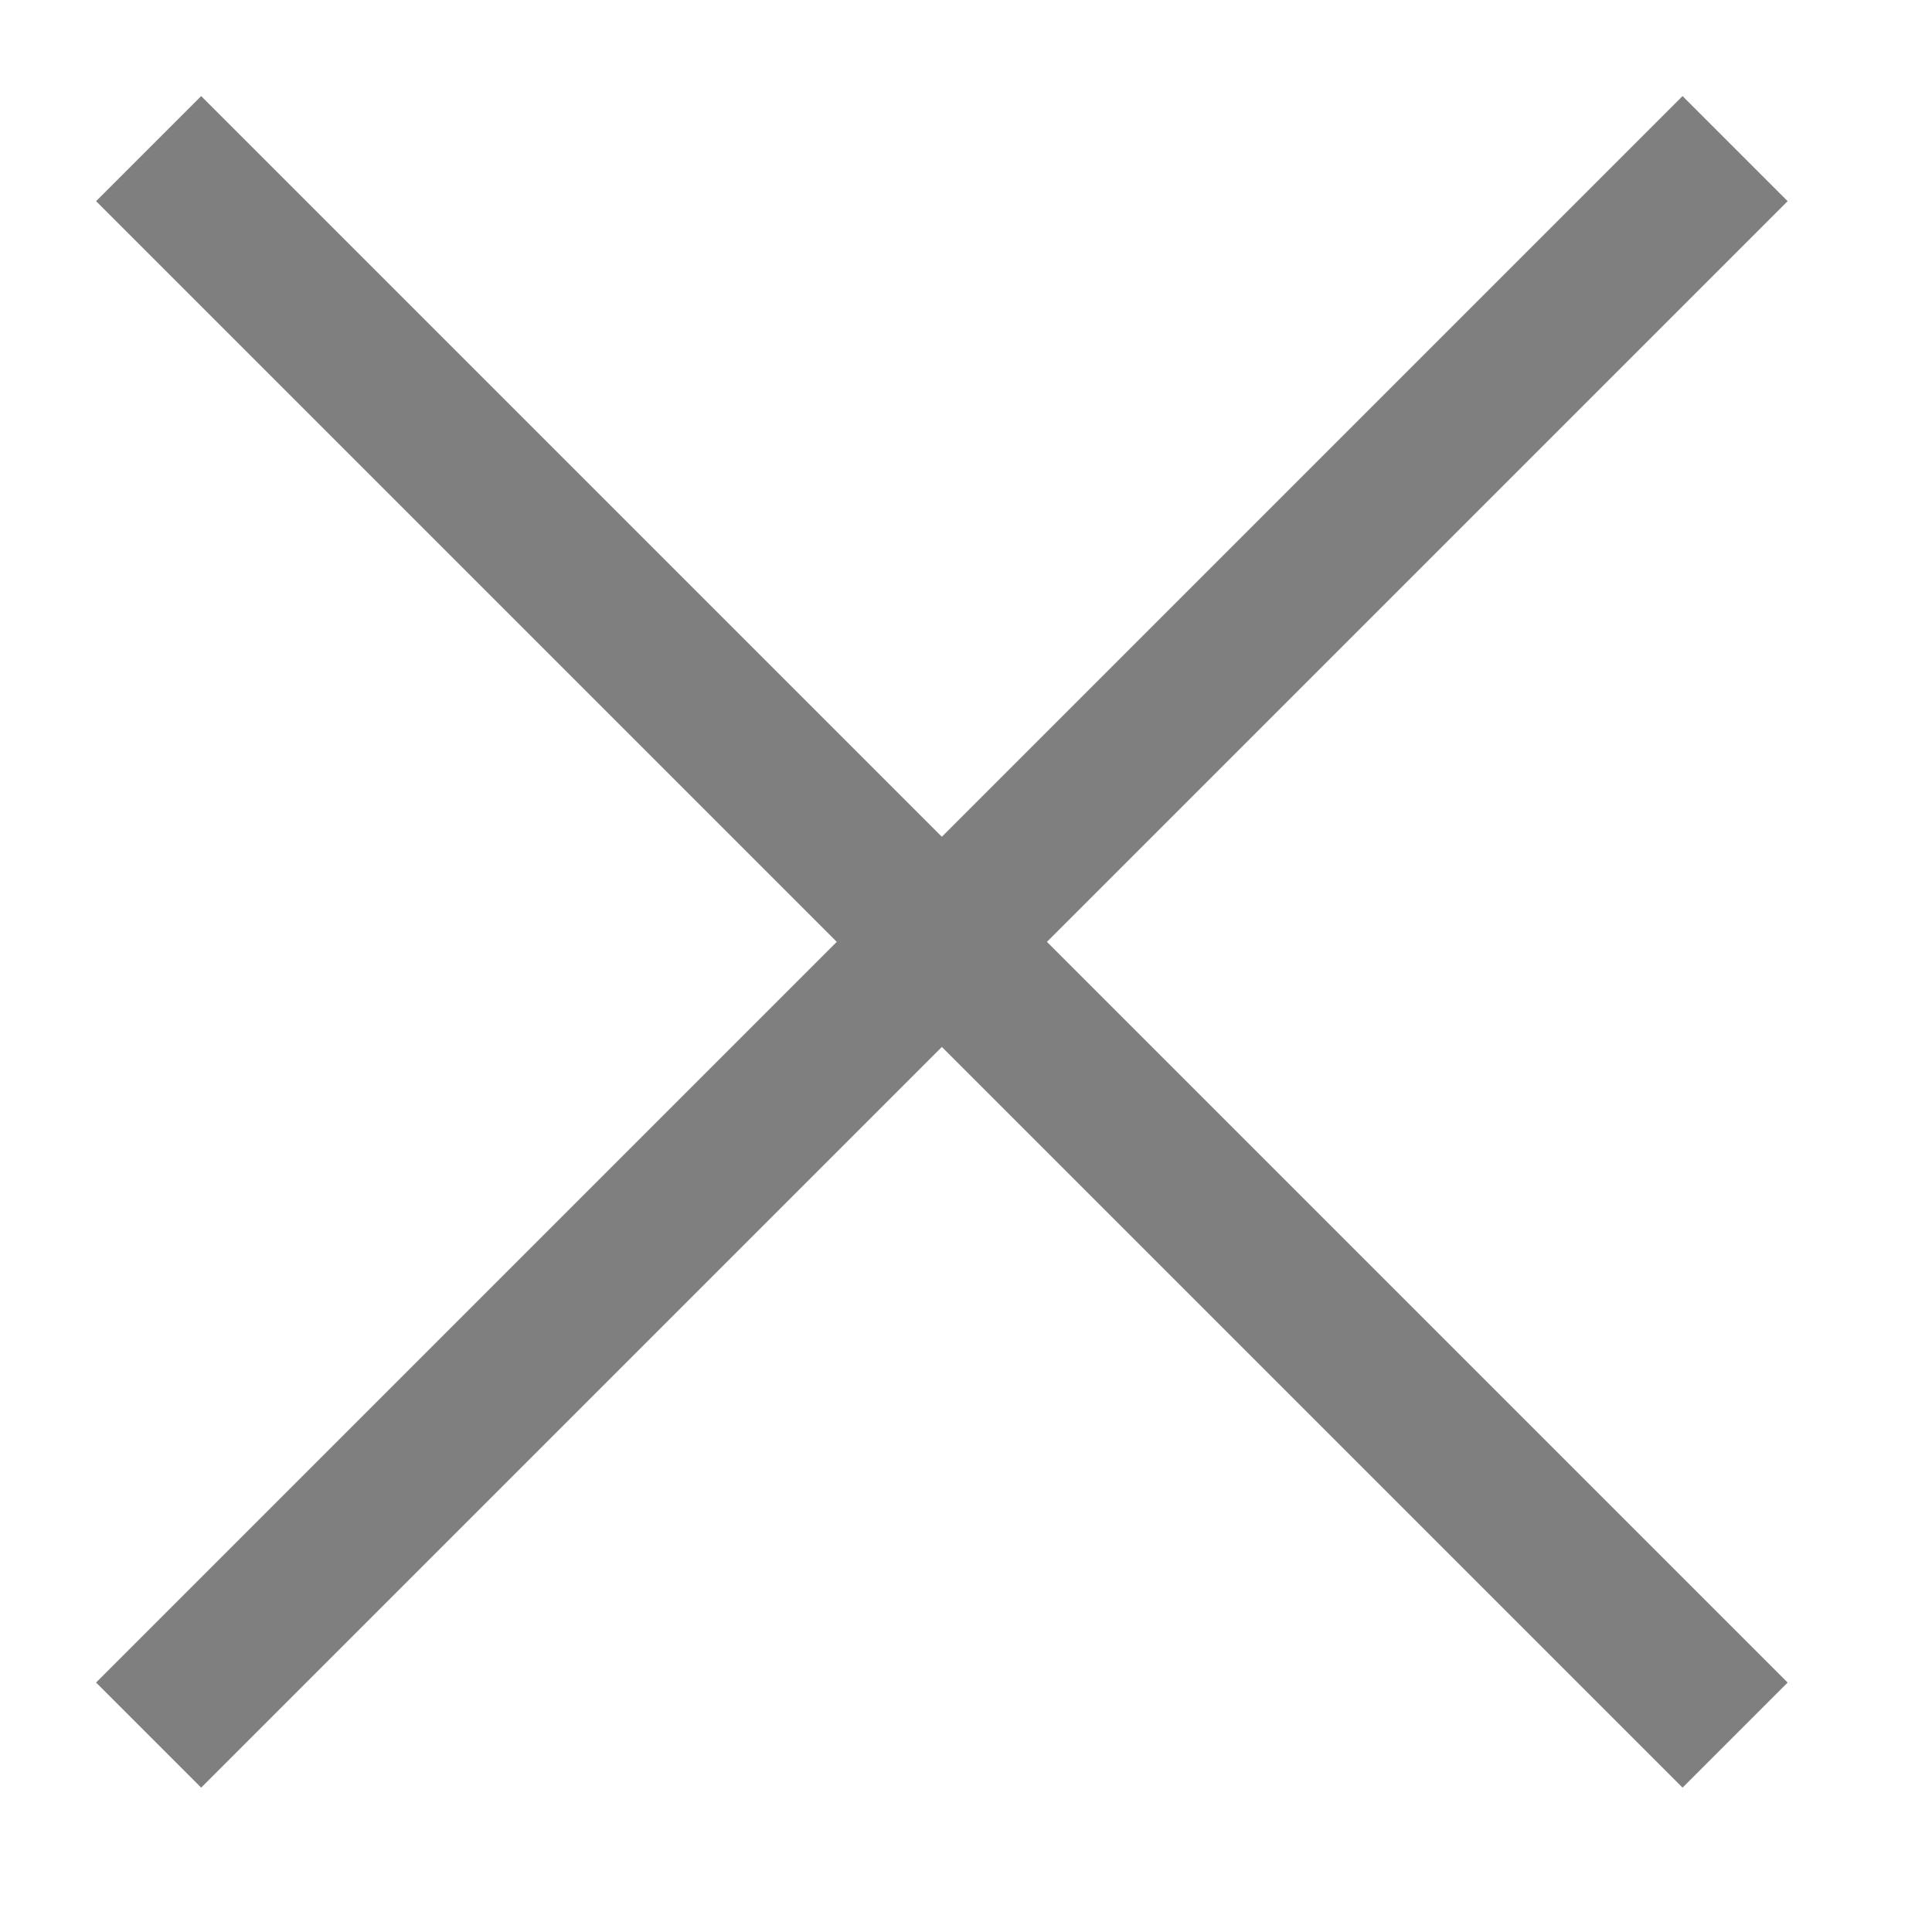 <svg width="13" height="13" viewBox="0 0 13 13" fill="none" xmlns="http://www.w3.org/2000/svg">
<path d="M1 1L11.675 11.675" stroke="#807F80" strokeWidth="2" strokeLinecap="round"/>
<path d="M11.675 1L1 11.675" stroke="#807F80" strokeWidth="2" strokeLinecap="round"/>
</svg>
